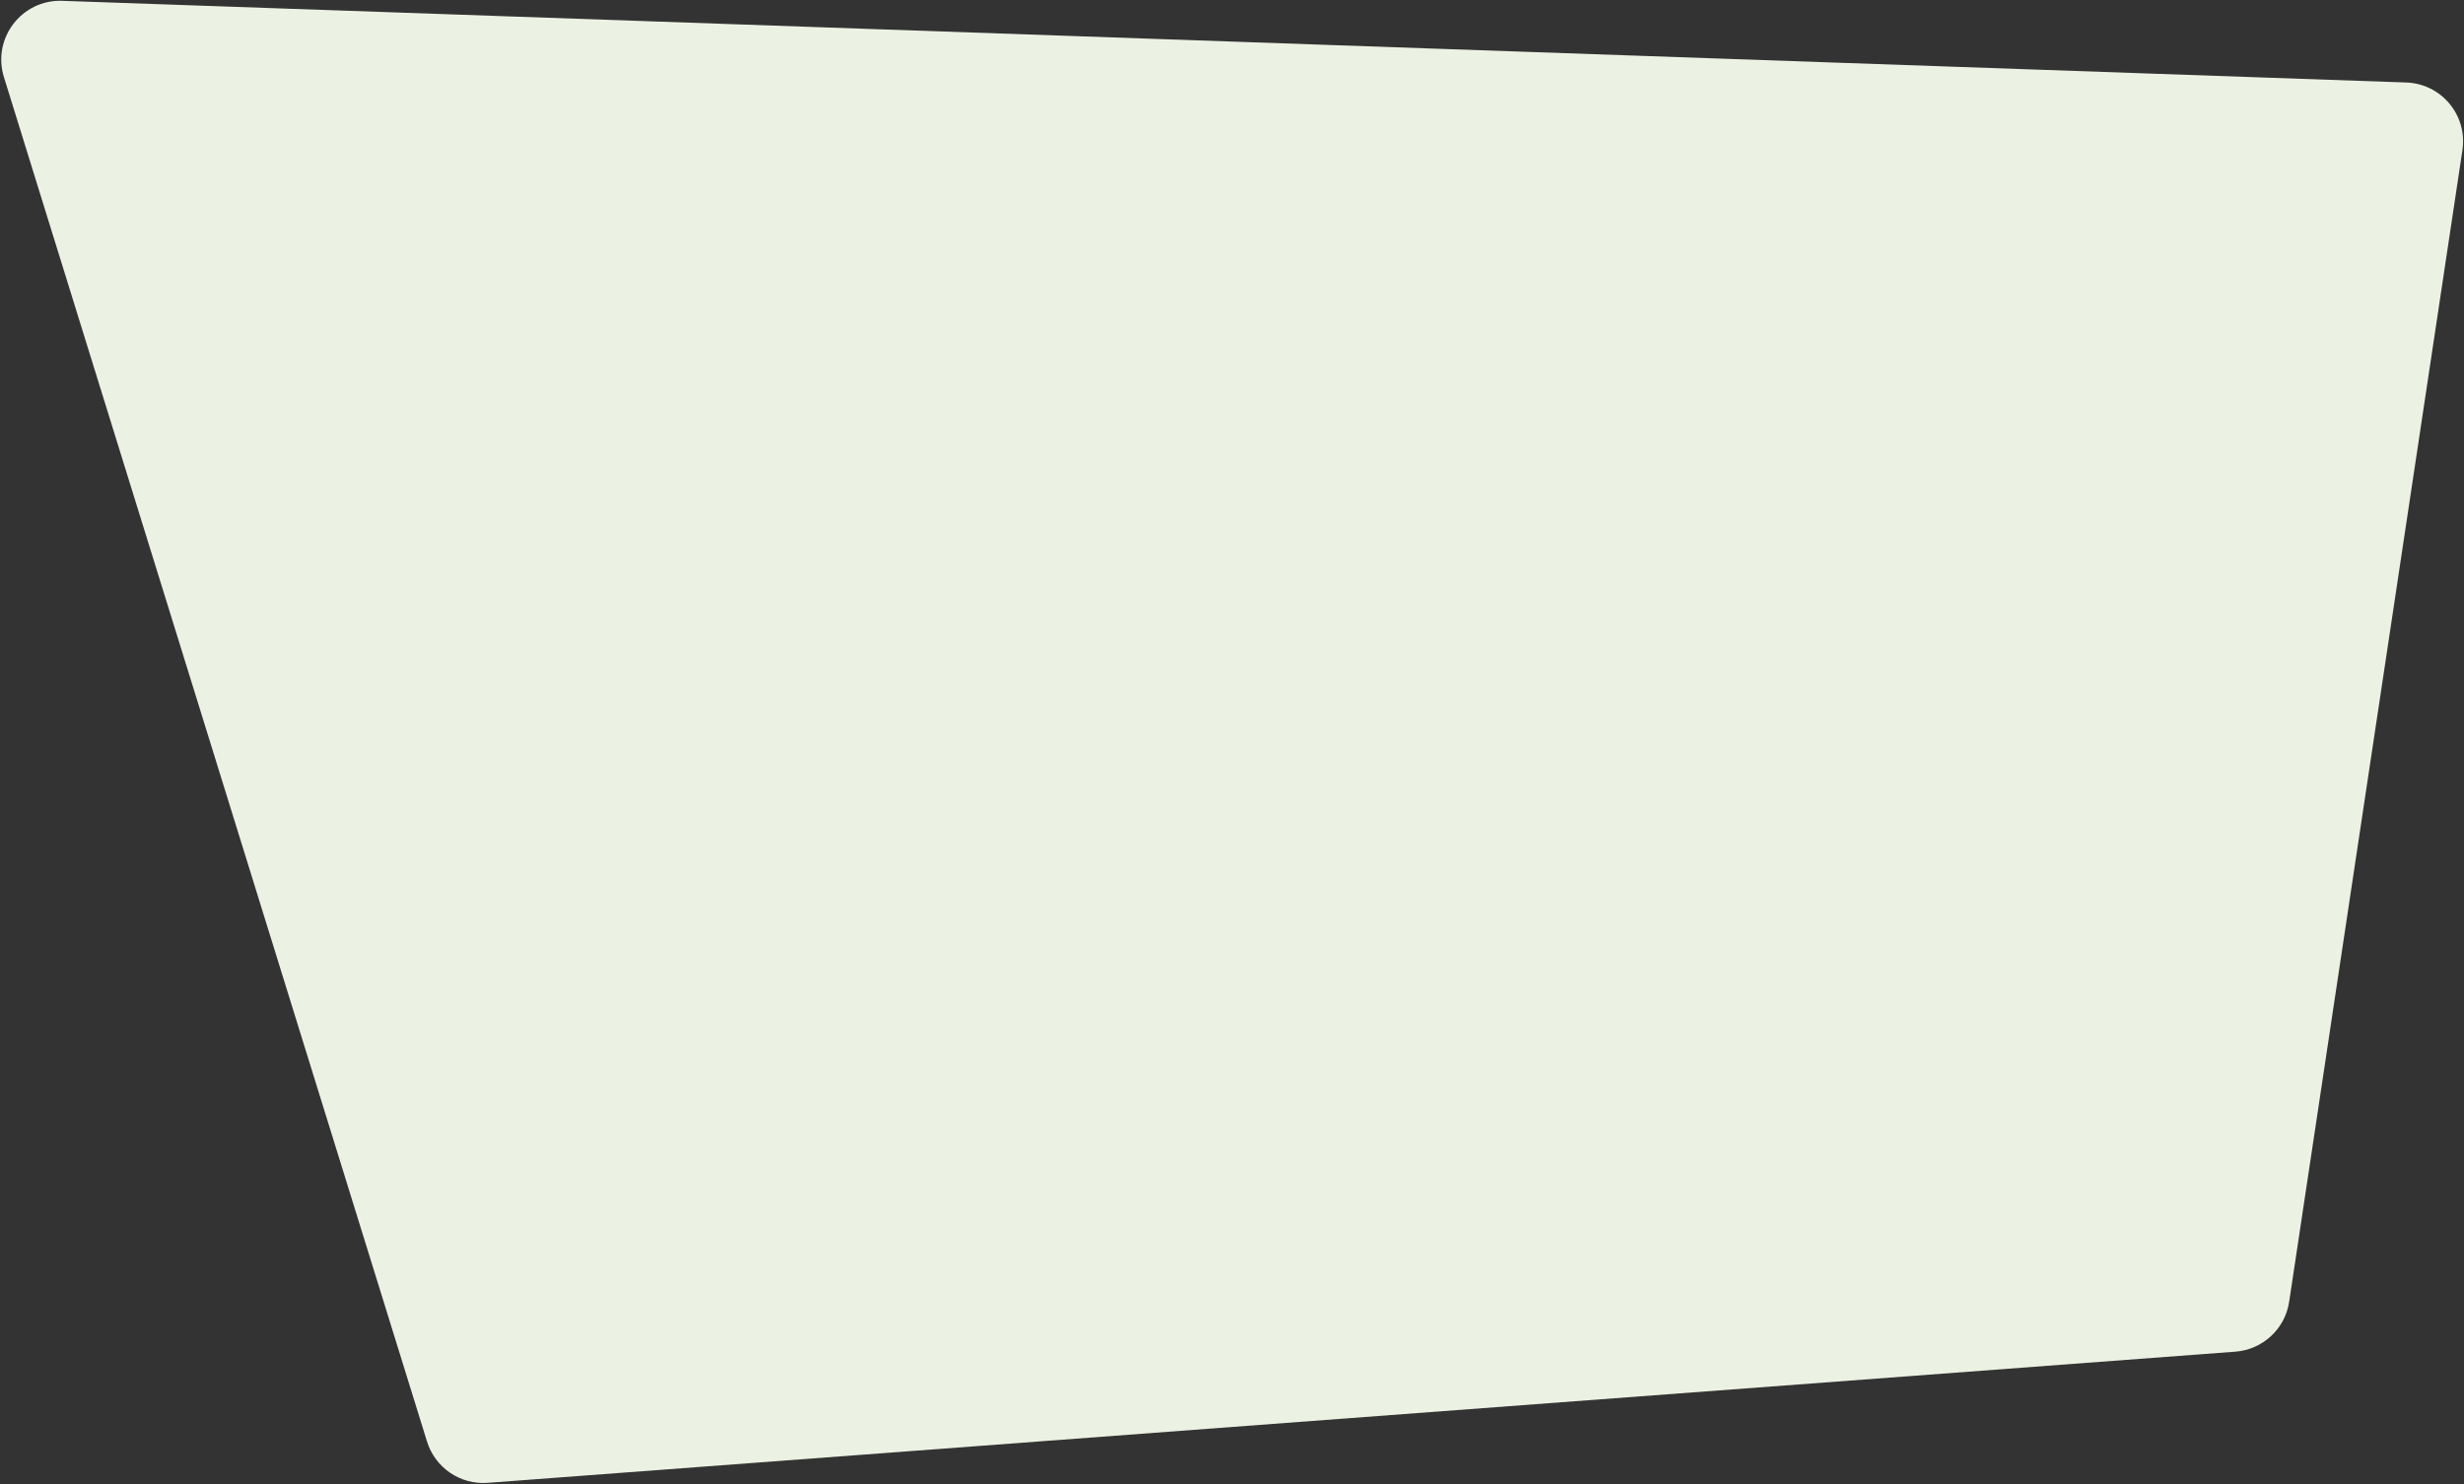 <svg width="1195" height="720" viewBox="0 0 1195 720" fill="none" xmlns="http://www.w3.org/2000/svg">
<rect x="0" y="0" width="1195" height="720" fill="#333333" stroke="none"/>
<path d="M1110.21 631.452C1108.23 644.626 1097.4 654.678 1084.11 655.675L236.507 719.298C223.239 720.294 211.041 711.992 207.101 699.282L1.9 37.386C-3.919 18.616 10.524 -0.285 30.164 0.4L1167 40.017C1184.05 40.612 1196.77 55.927 1194.24 72.796L1110.21 631.452Z" fill="#ECF2E3"/>
</svg>
